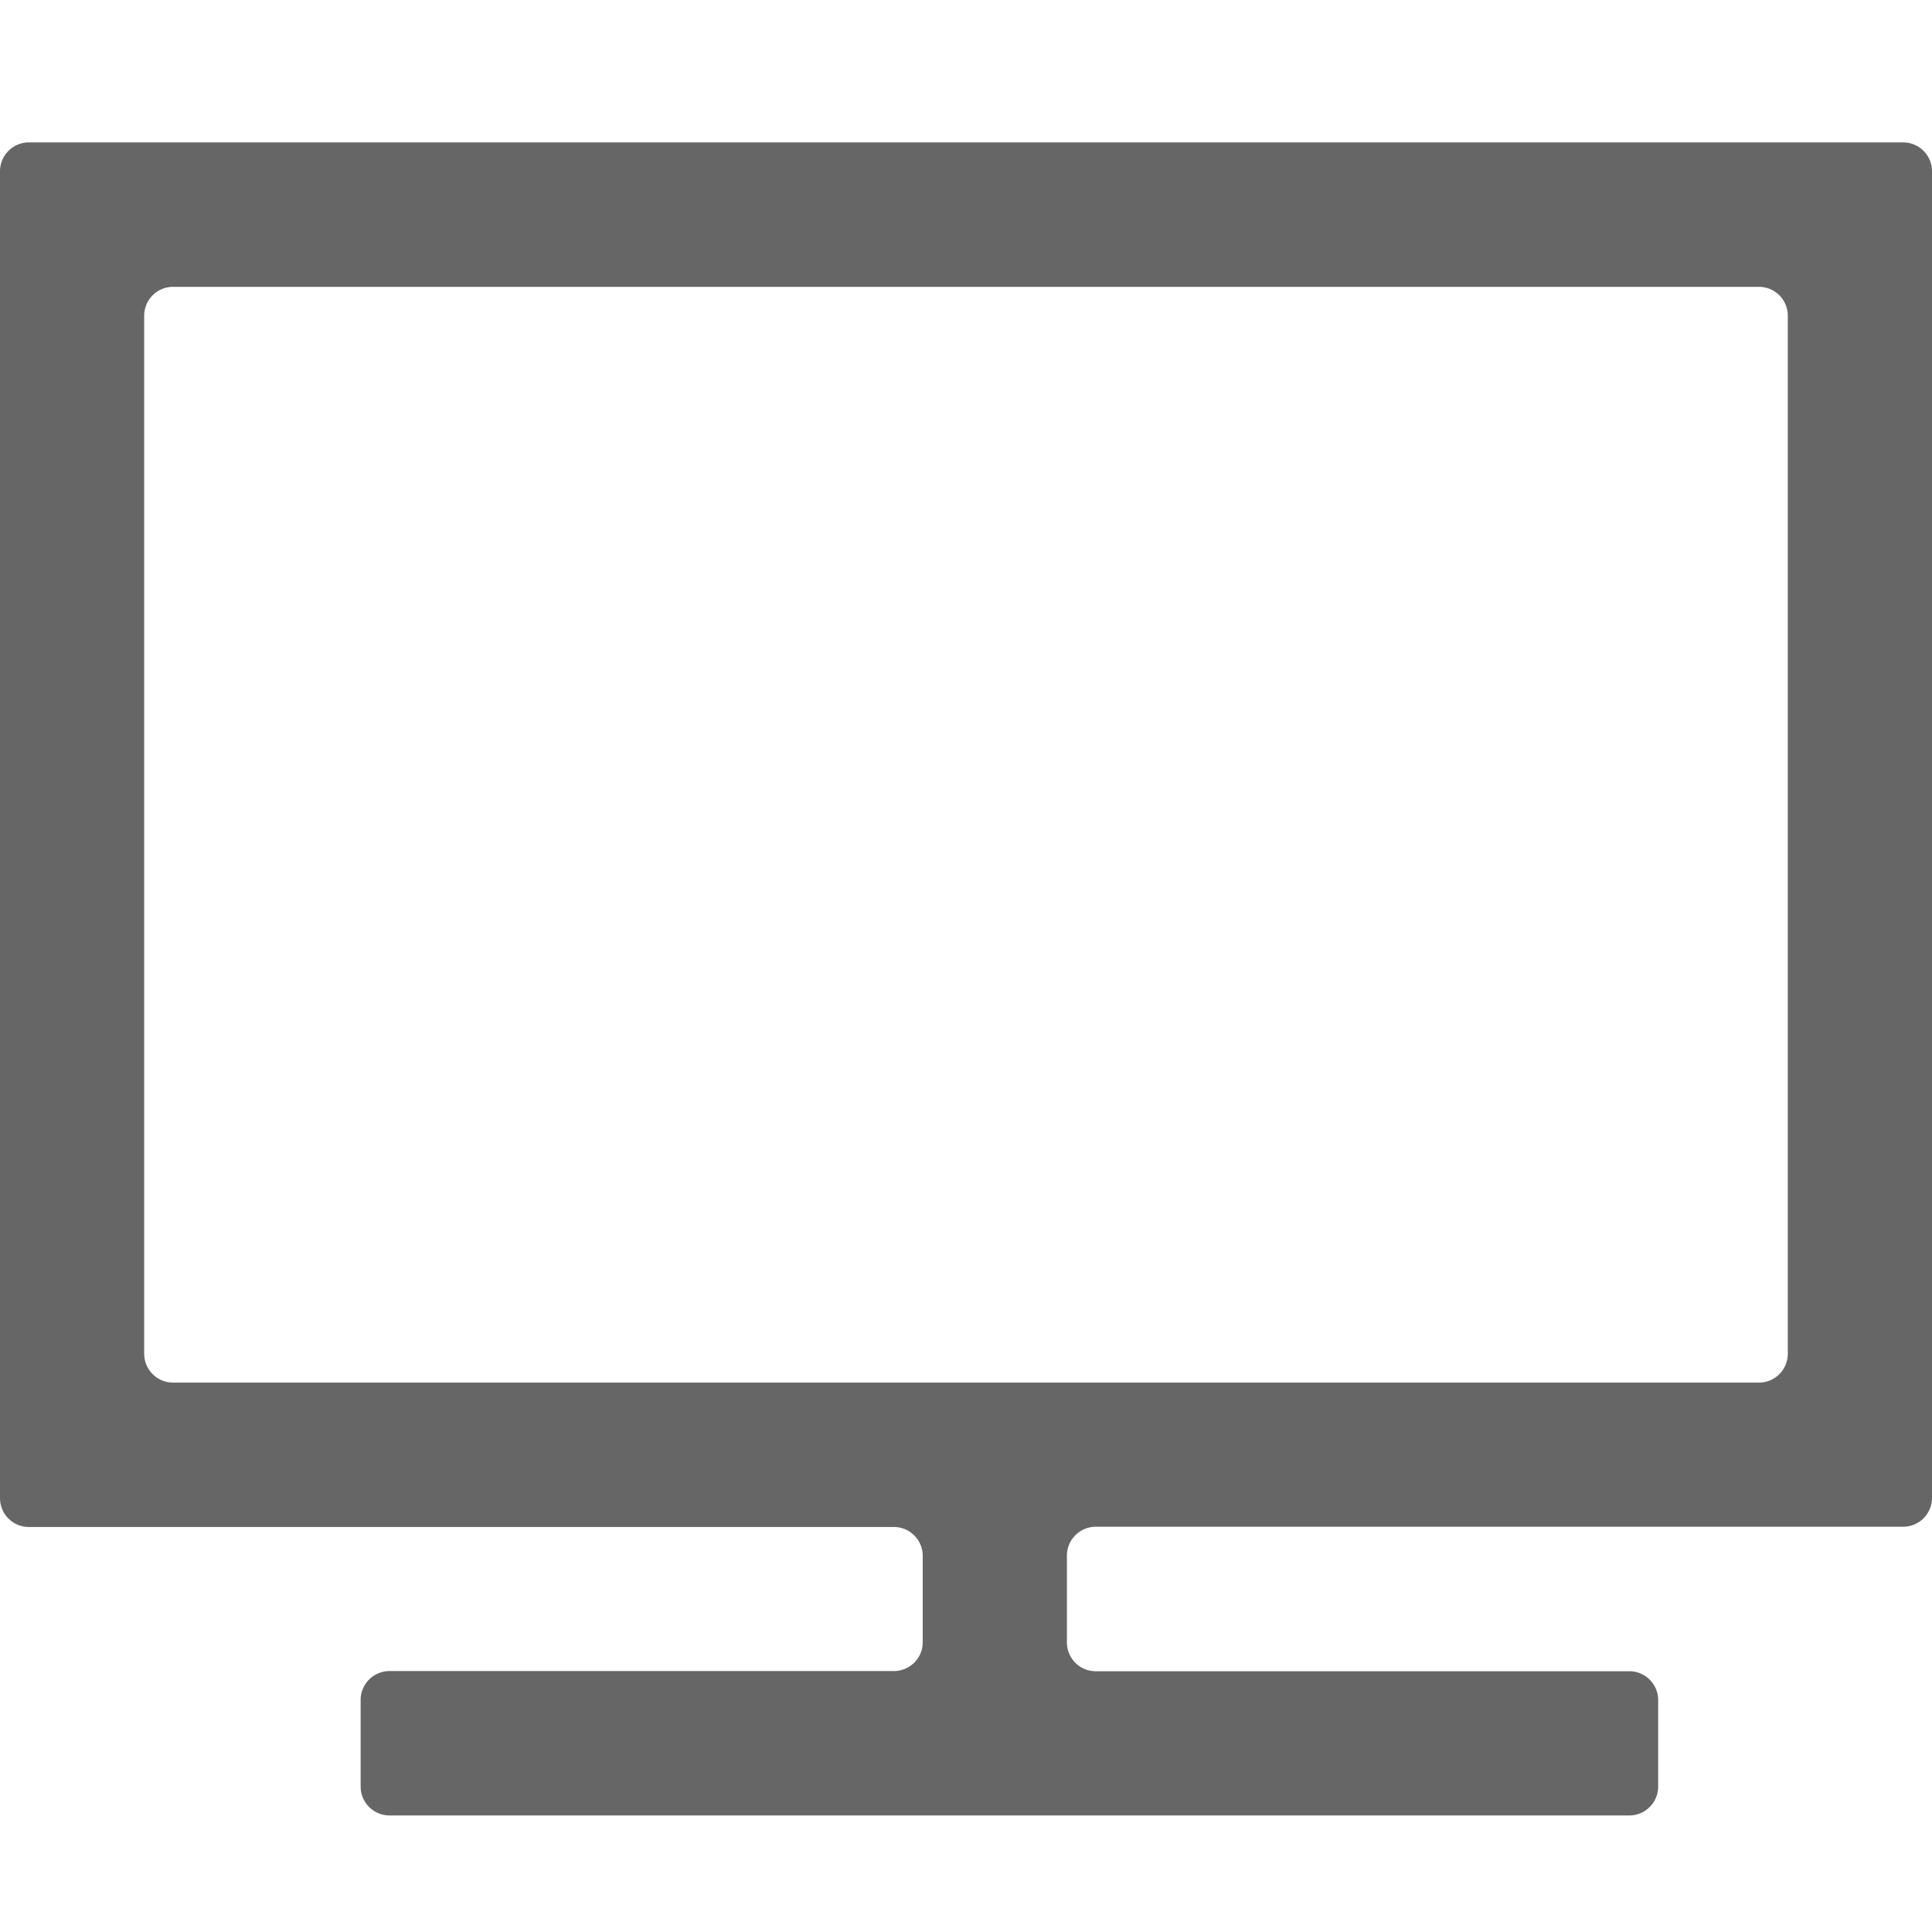 <svg id="图层_1" data-name="图层 1" xmlns="http://www.w3.org/2000/svg" viewBox="0 0 300 300"><title>tim</title><path d="M300,232.59v-206a4.49,4.49,0,0,0-4.48-4.48H4.48A4.49,4.49,0,0,0,0,26.63v206a4.48,4.48,0,0,0,4.48,4.48H138.8a4.48,4.48,0,0,1,4.48,4.49V255a4.47,4.47,0,0,1-4.48,4.48H60.45A4.49,4.49,0,0,0,56,264v13.42a4.49,4.49,0,0,0,4.48,4.48H253a4.48,4.48,0,0,0,4.48-4.48V264a4.48,4.48,0,0,0-4.48-4.49H170.15a4.48,4.48,0,0,1-4.48-4.48V241.56a4.49,4.49,0,0,1,4.48-4.49H295.52A4.48,4.48,0,0,0,300,232.59ZM26.87,44.54H273.13A4.48,4.48,0,0,1,277.61,49V210.2a4.49,4.49,0,0,1-4.48,4.49H26.87a4.49,4.49,0,0,1-4.48-4.49V49A4.48,4.48,0,0,1,26.87,44.54Z" style="fill:#666"/></svg>